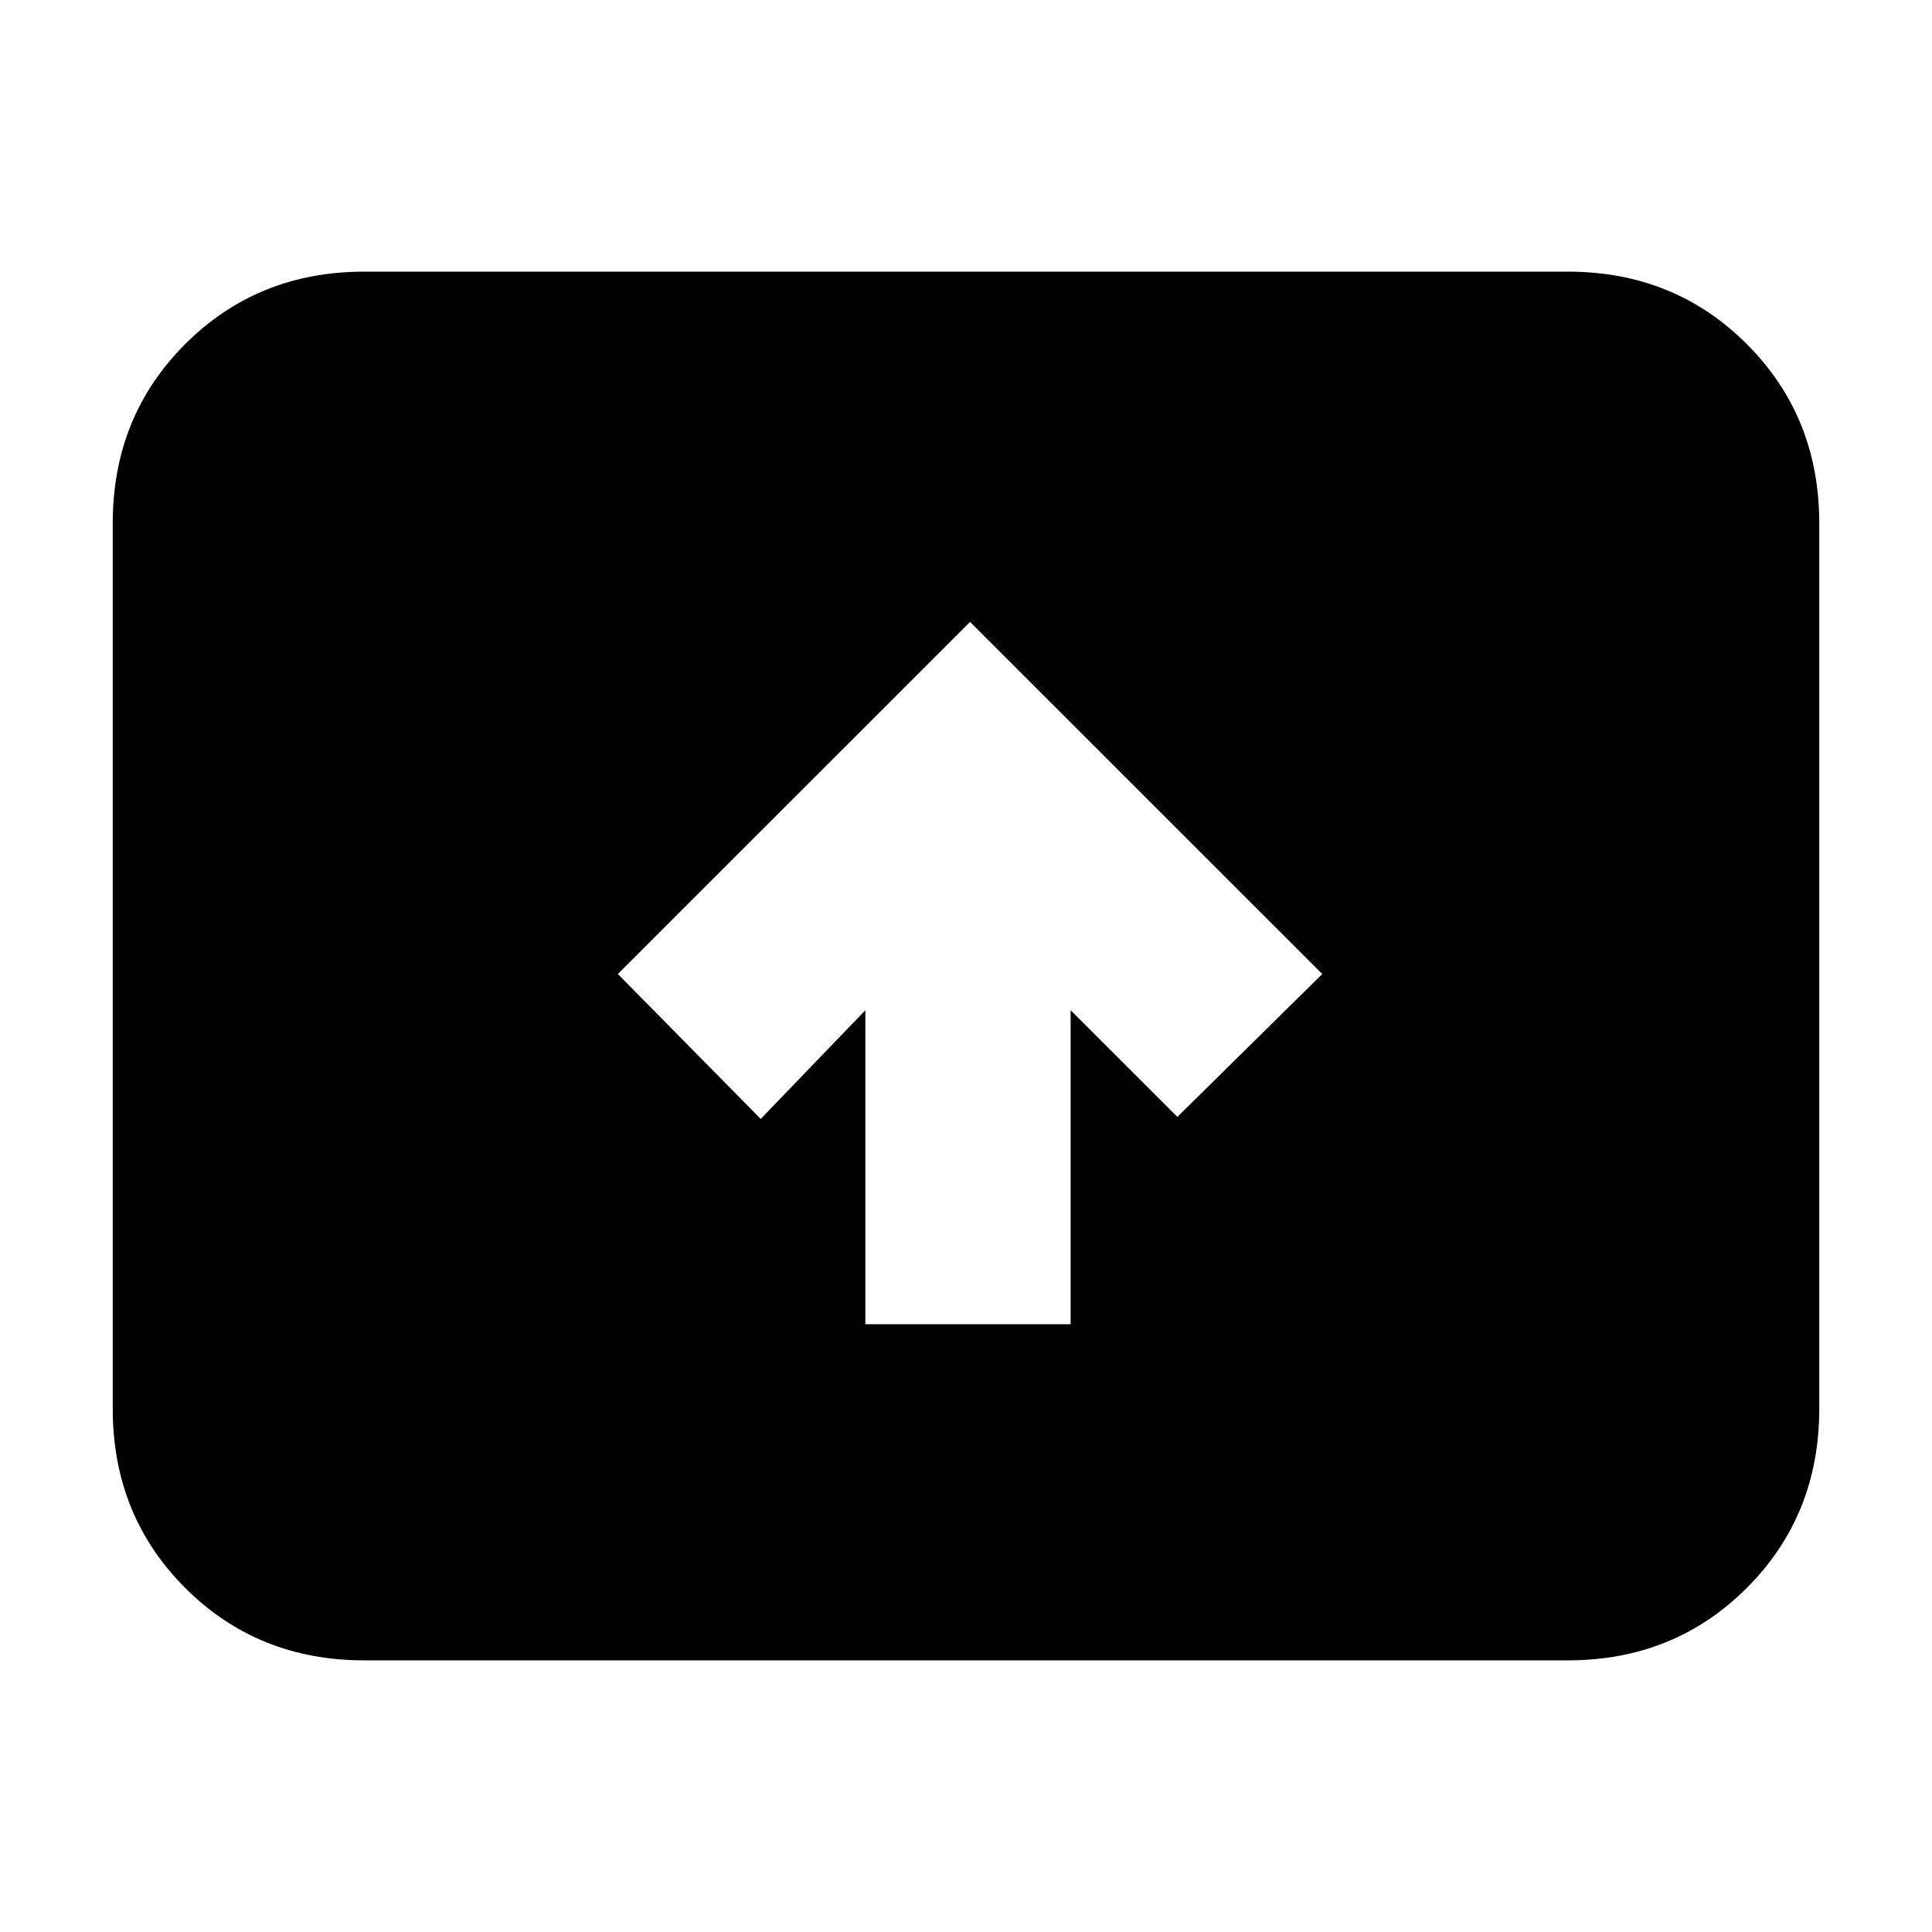 <svg xmlns="http://www.w3.org/2000/svg" height="20" width="20"><path d="M8.958 13.708H11.083V10.458L12.188 11.562L13.688 10.083L10.042 6.438L6.396 10.083L7.875 11.583L8.958 10.458ZM3.771 17.188Q2.667 17.188 1.917 16.438Q1.167 15.688 1.167 14.583V5.417Q1.167 4.312 1.917 3.562Q2.667 2.812 3.771 2.812H16.229Q17.333 2.812 18.083 3.562Q18.833 4.312 18.833 5.417V14.583Q18.833 15.688 18.083 16.438Q17.333 17.188 16.229 17.188Z"/></svg>